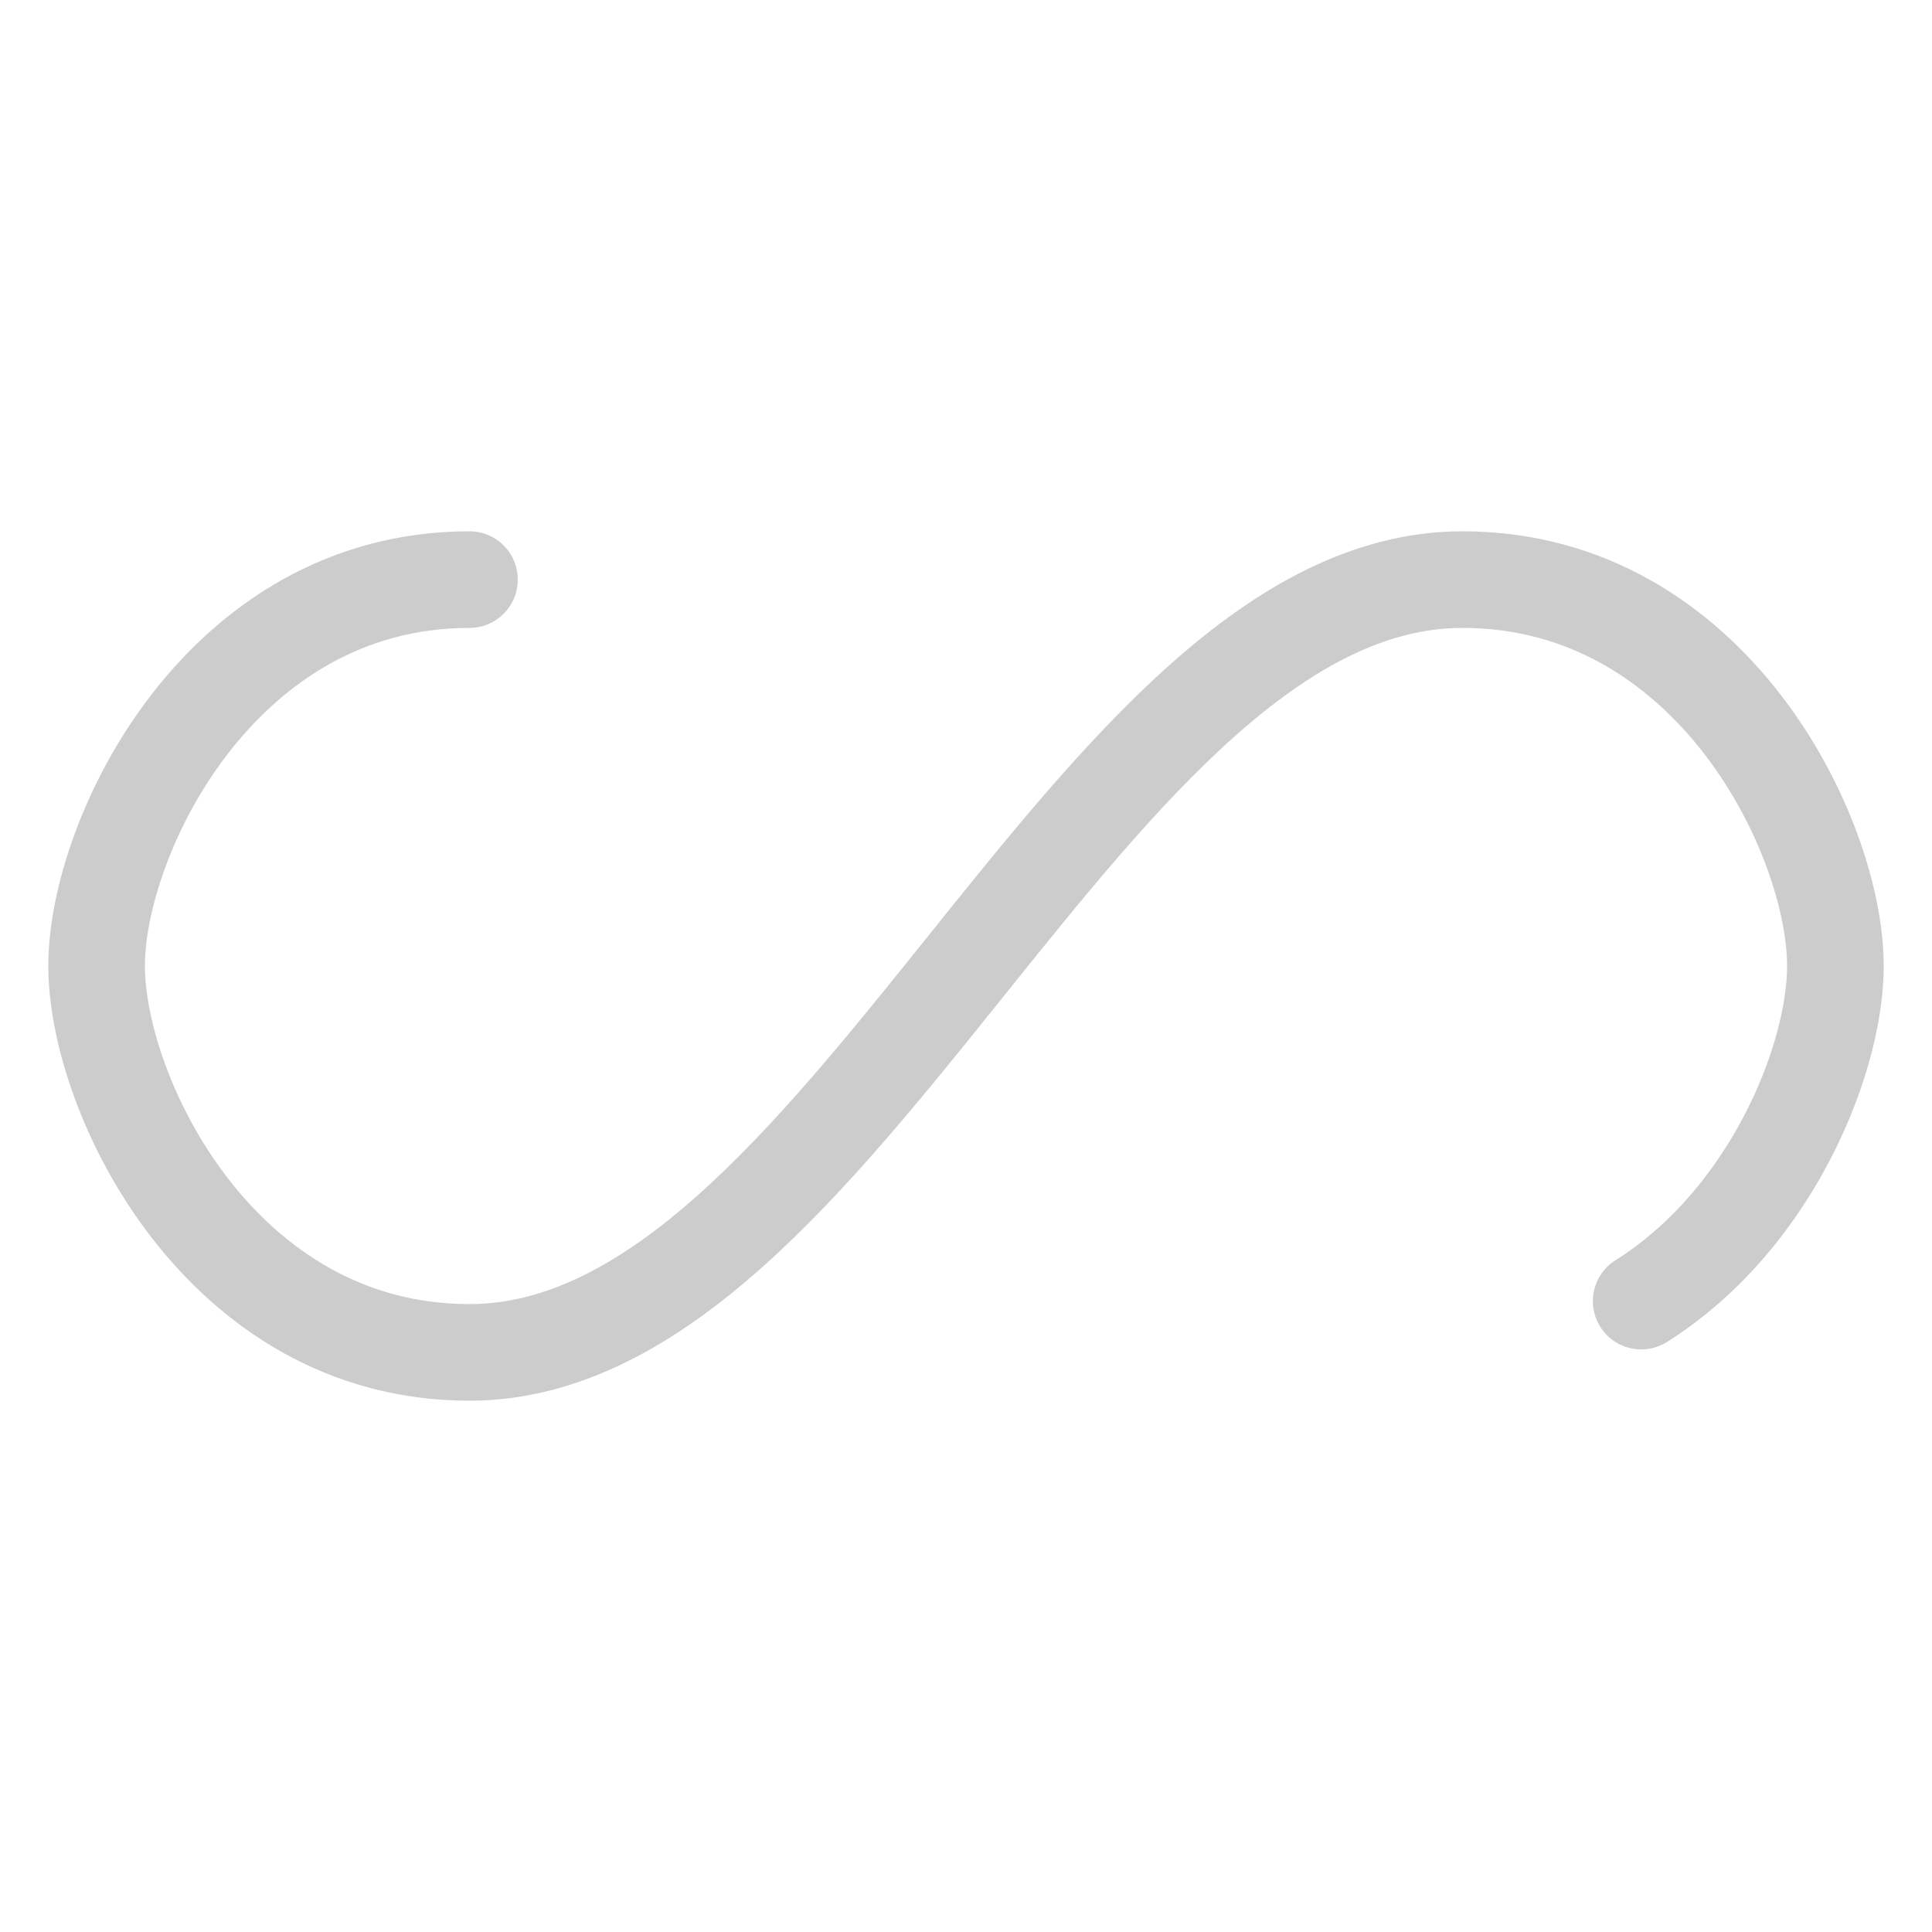 <?xml version="1.0" encoding="utf-8" ?>
<svg
  xmlns="http://www.w3.org/2000/svg"
  xmlns:xlink="http://www.w3.org/1999/xlink"
  style="margin: auto; background: none; display: block; shape-rendering: auto;"
  width="100px"
  height="100px"
  viewBox="0 0 100 100"
  preserveAspectRatio="xMidYMid"
>
<path
    fill="none"
    stroke="#cccccc"
    stroke-width="5"
    stroke-dasharray="179.612 76.977"
    d="M24.3 30C11.4 30 5 43.3 5 50s6.4 20 19.3 20c19.3 0 32.1-40 51.4-40 C88.6 30 95 43.3 95 50s-6.4 20-19.3 20C56.4 70 43.6 30 24.3 30z"
    stroke-linecap="round"
    style="transform:scale(1);transform-origin:50px 50px"
  >
  <animate
      attributeName="stroke-dashoffset"
      repeatCount="indefinite"
      dur="2s"
      keyTimes="0;1"
      values="0;256.589"
    />
</path>
</svg>
